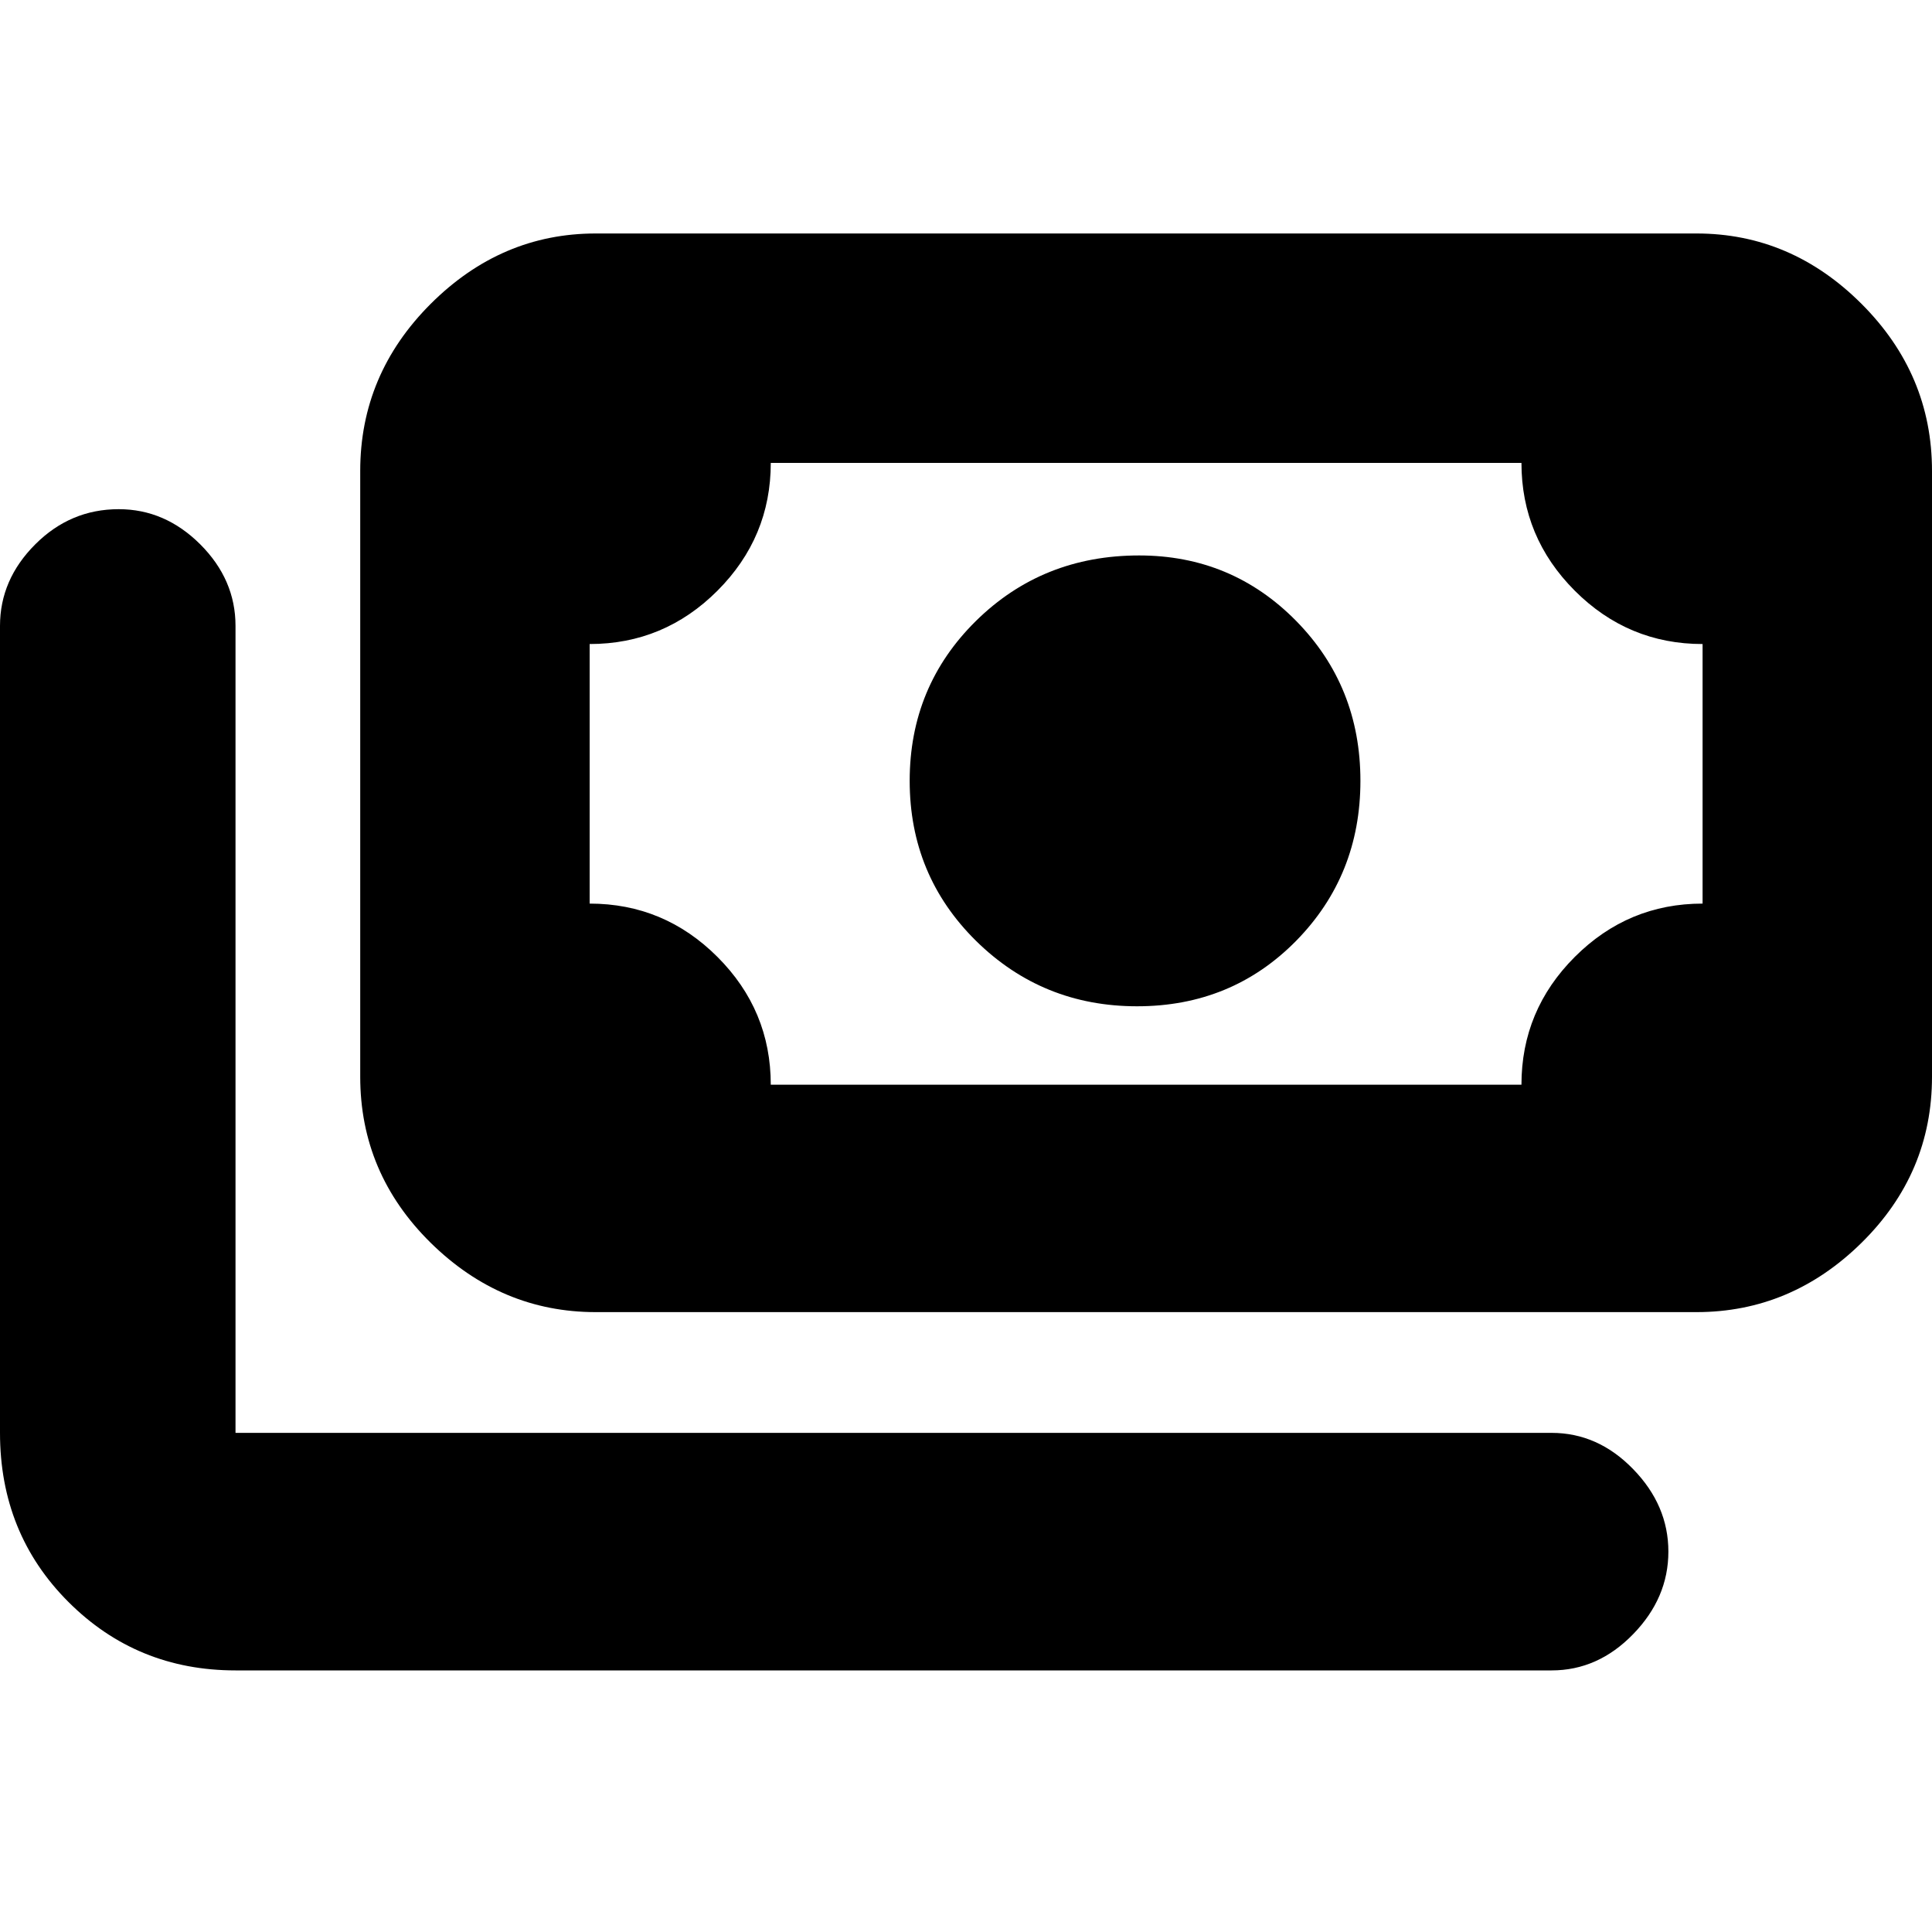 <svg xmlns="http://www.w3.org/2000/svg" height="20" width="20"><path d="M11.771 10.417Q10.792 10.417 10.104 9.74Q9.417 9.062 9.417 8.083Q9.417 7.104 10.104 6.427Q10.792 5.75 11.792 5.75Q12.75 5.75 13.417 6.427Q14.083 7.104 14.083 8.083Q14.083 9.062 13.417 9.74Q12.75 10.417 11.771 10.417ZM6.167 13.583Q5.188 13.583 4.458 12.865Q3.729 12.146 3.729 11.146V4.875Q3.729 3.875 4.458 3.146Q5.188 2.417 6.167 2.417H17.562Q18.542 2.417 19.271 3.146Q20 3.875 20 4.875V11.146Q20 12.146 19.271 12.865Q18.542 13.583 17.562 13.583ZM7.979 11.229H15.75Q15.75 10.458 16.302 9.906Q16.854 9.354 17.625 9.354V6.667Q16.854 6.667 16.302 6.115Q15.75 5.562 15.75 4.792H7.979Q7.979 5.562 7.427 6.115Q6.875 6.667 6.104 6.667V9.354Q6.875 9.354 7.427 9.906Q7.979 10.458 7.979 11.229ZM2.438 17.292Q1.417 17.292 0.708 16.583Q0 15.875 0 14.833V6.479Q0 6 0.365 5.635Q0.729 5.271 1.229 5.271Q1.708 5.271 2.073 5.635Q2.438 6 2.438 6.479V14.833Q2.438 14.833 2.438 14.833Q2.438 14.833 2.438 14.833H16.062Q16.542 14.833 16.906 15.208Q17.271 15.583 17.271 16.062Q17.271 16.542 16.906 16.917Q16.542 17.292 16.062 17.292ZM6.104 11.229Q6.104 11.229 6.104 11.229Q6.104 11.229 6.104 11.229V4.792Q6.104 4.792 6.104 4.792Q6.104 4.792 6.104 4.792Q6.104 4.792 6.104 4.792Q6.104 4.792 6.104 4.792V11.229Q6.104 11.229 6.104 11.229Q6.104 11.229 6.104 11.229Z"/></svg>